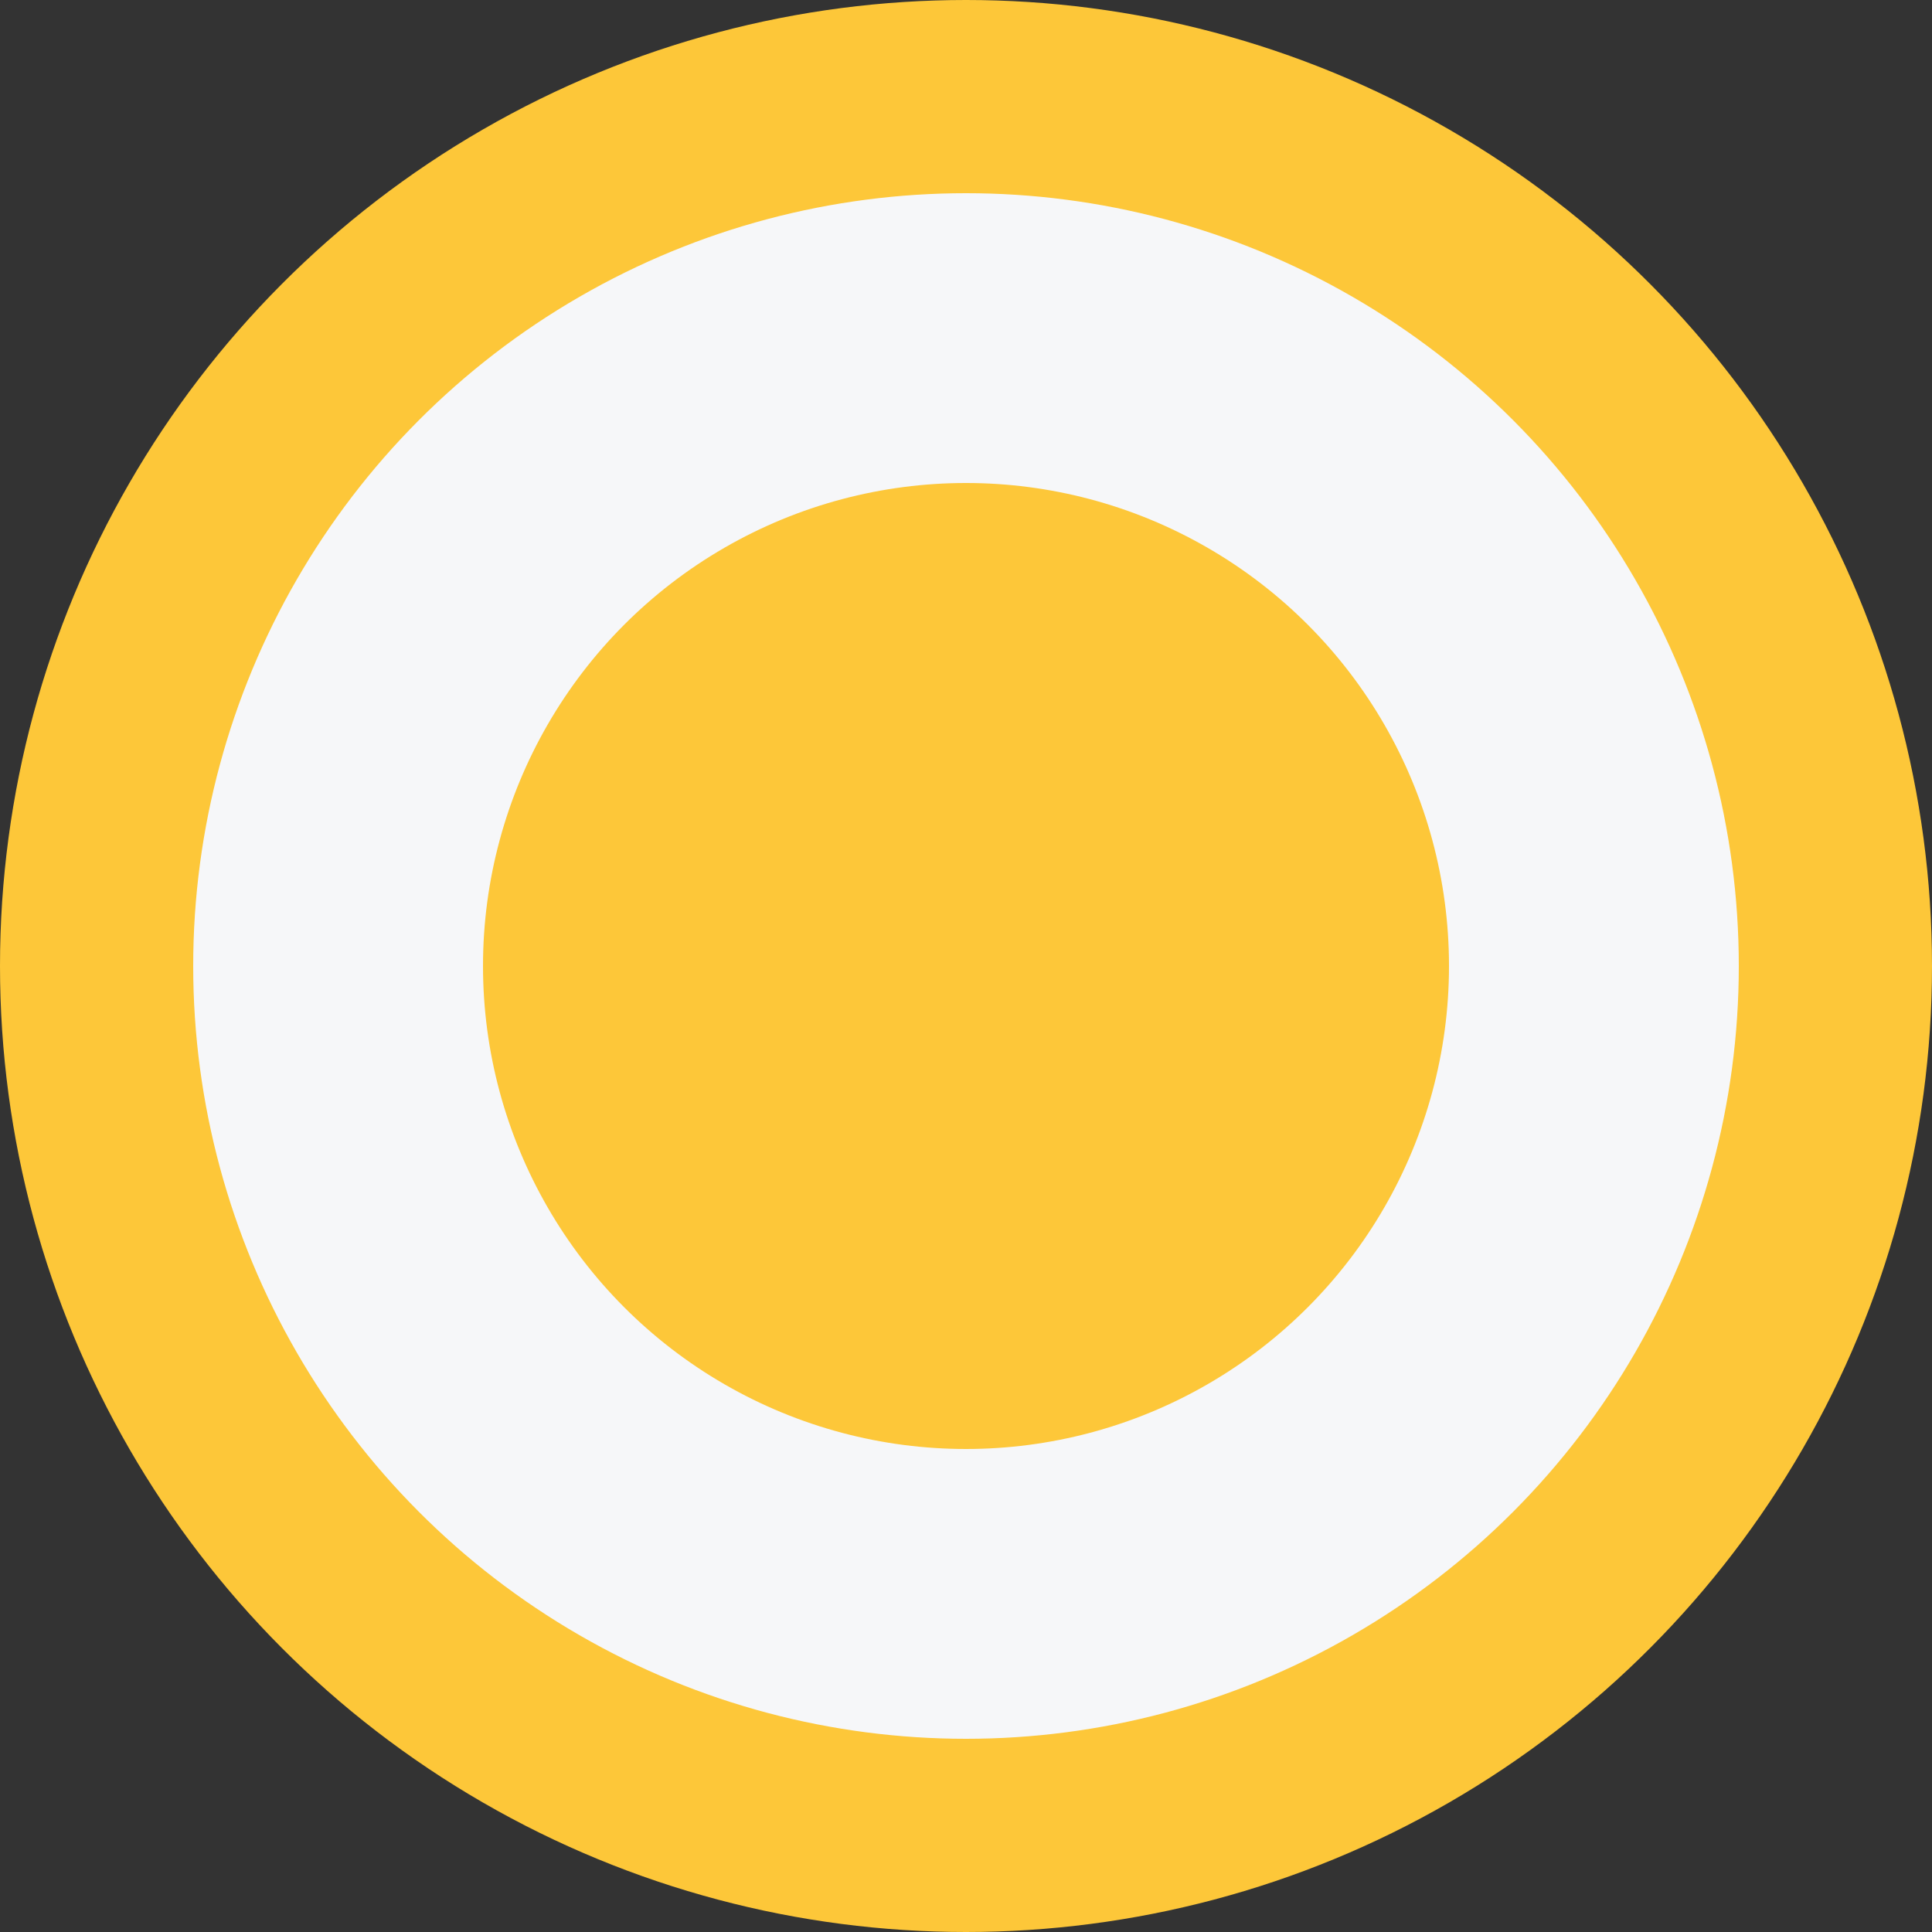 <svg width="20" height="20" viewBox="0 0 20 20" fill="none" xmlns="http://www.w3.org/2000/svg">
<rect x="0" y="0" width="20" height="20" fill="#333333" stroke="none"/>
<circle cx="10" cy="10" r="9" stroke="#FDC739" stroke-width="2" fill="#F6F7F9"/>
<circle cx="10" cy="10" r="5" fill="#FDC739"/>
</svg>
